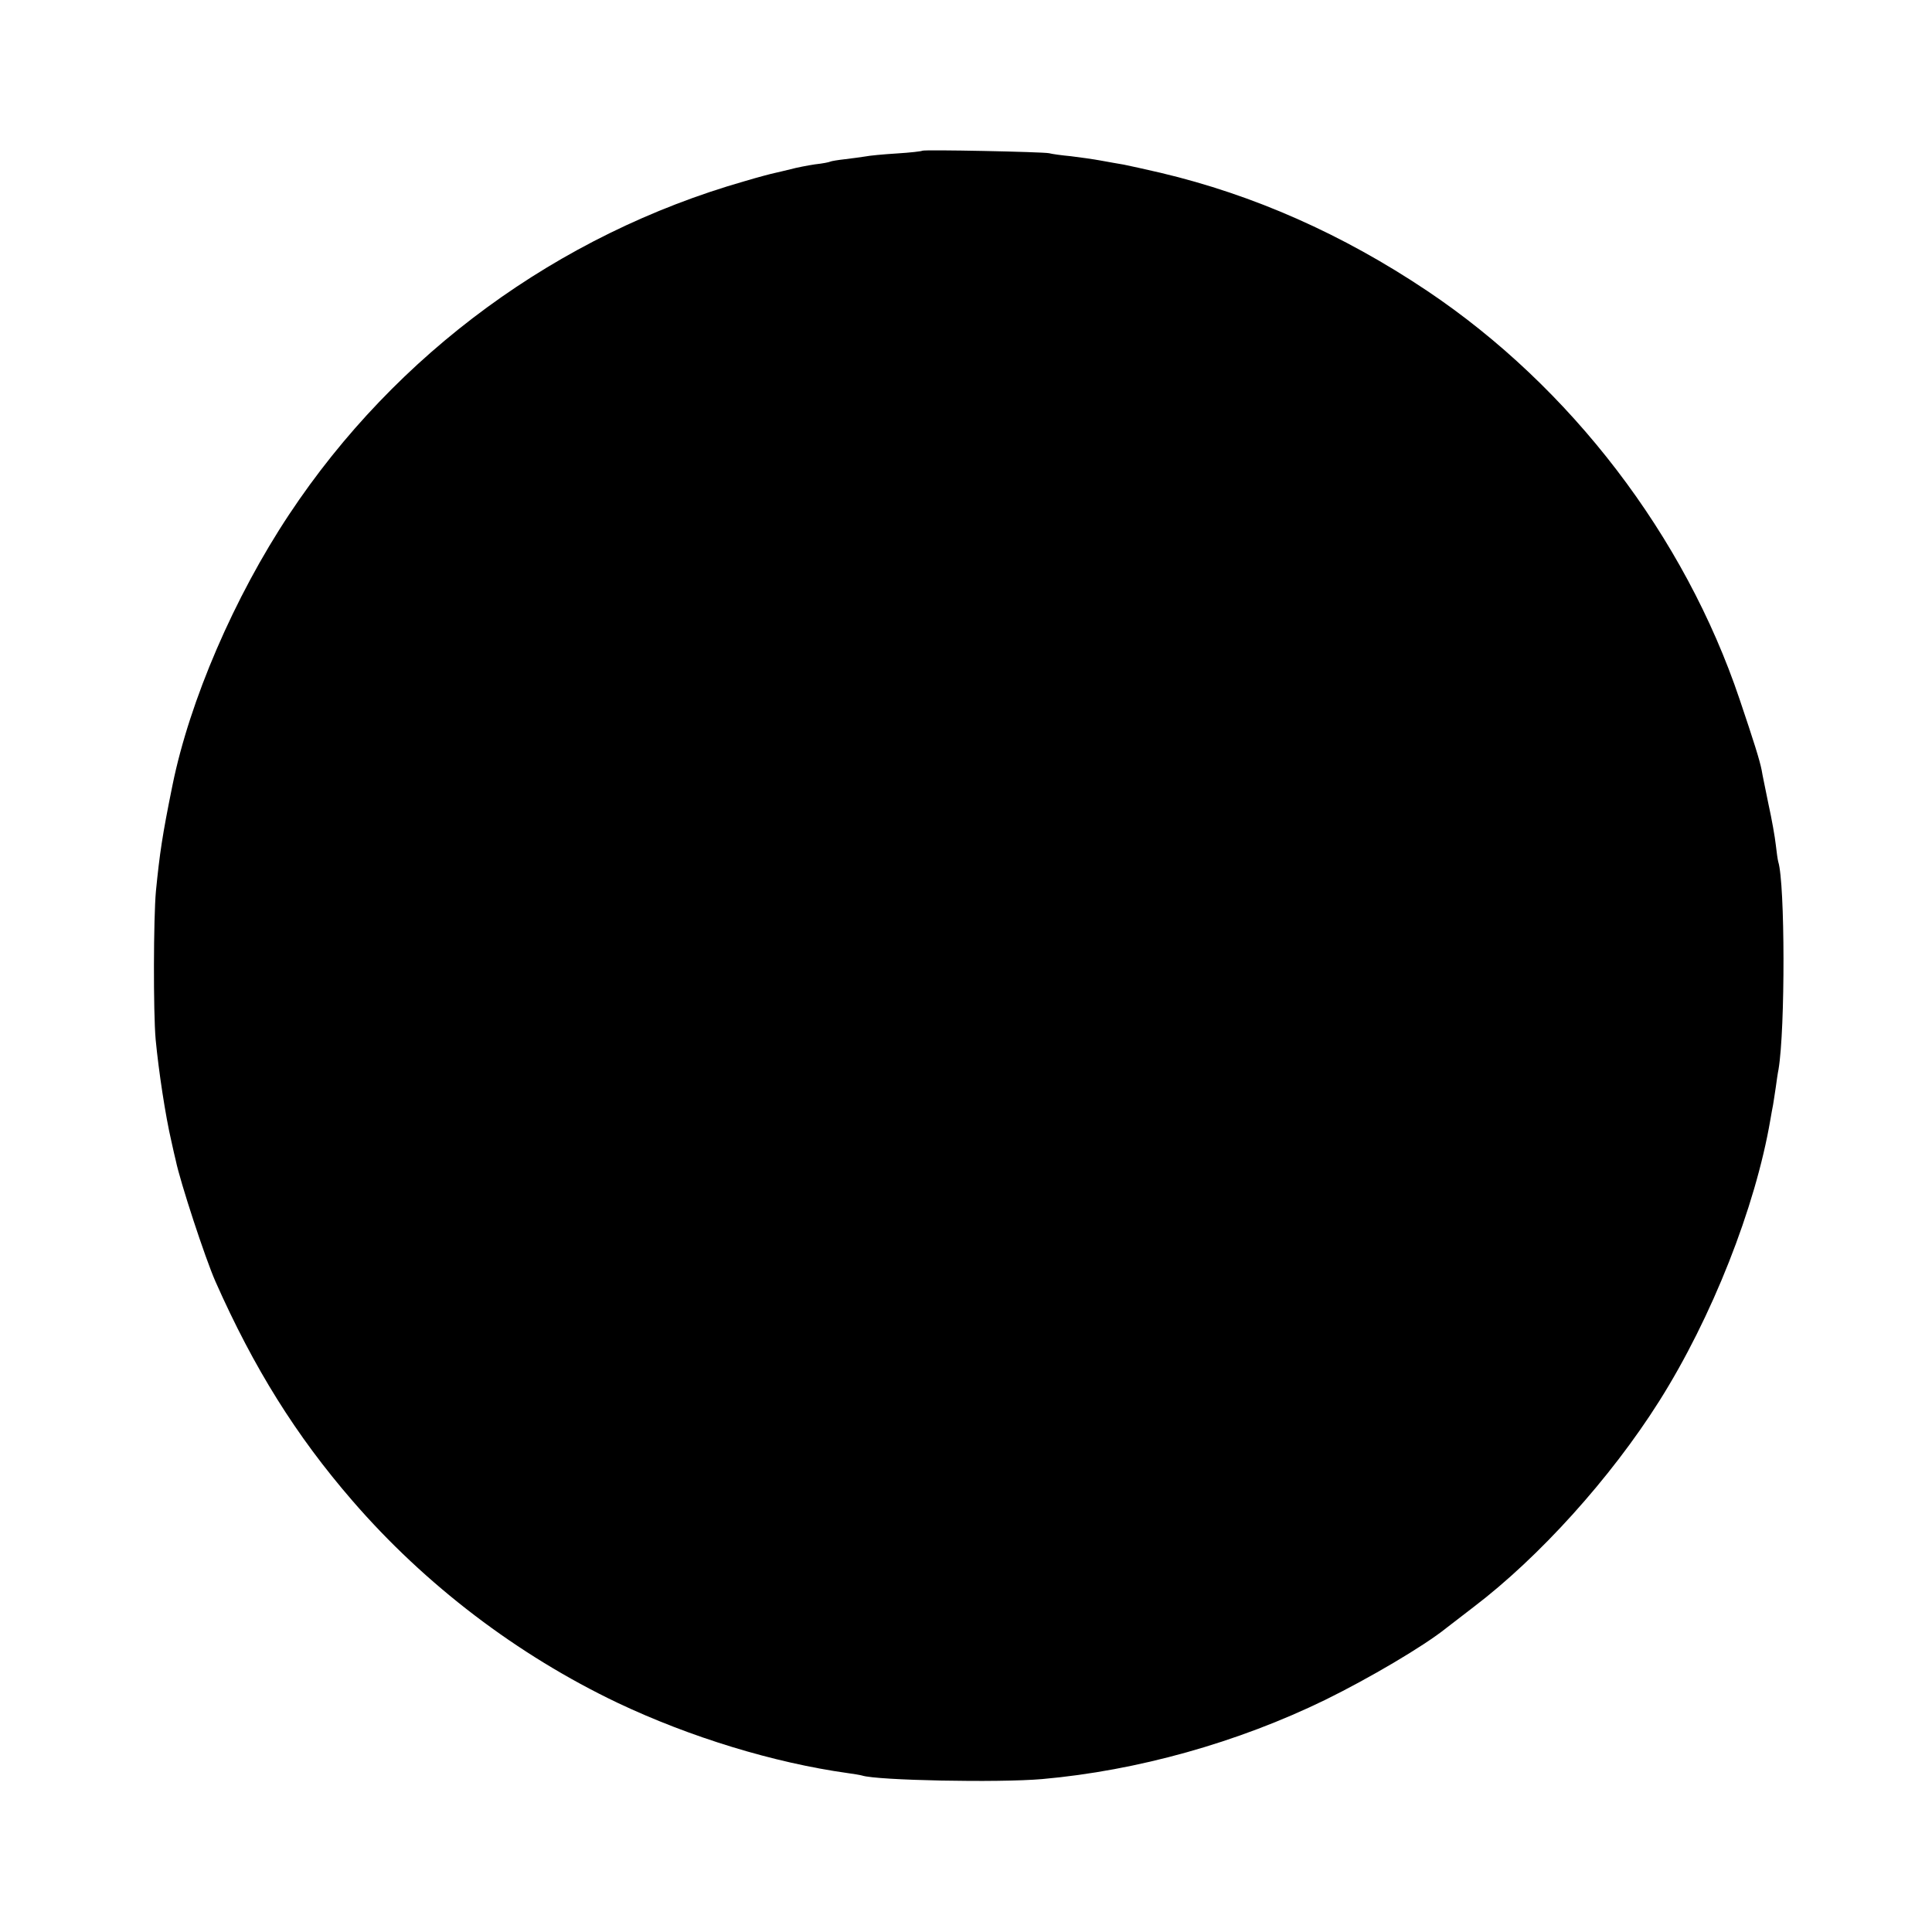 <?xml version="1.0" standalone="no"?>
<!DOCTYPE svg PUBLIC "-//W3C//DTD SVG 20010904//EN"
 "http://www.w3.org/TR/2001/REC-SVG-20010904/DTD/svg10.dtd">
<svg version="1.0" xmlns="http://www.w3.org/2000/svg"
 width="710pt" height="710pt" viewBox="0 0 710 710"
 preserveAspectRatio="xMidYMid meet">
<g transform="translate(0,710) scale(0.1,-0.1)"
fill="#000000" stroke="none">
<path d="M3389 6546 c-2 -2 -44 -7 -94 -10 -49 -3 -101 -8 -115 -11 -14 -2
-47 -7 -74 -10 -27 -3 -51 -7 -55 -9 -3 -2 -28 -7 -56 -10 -27 -4 -68 -12 -90
-18 -22 -5 -48 -12 -59 -14 -10 -2 -60 -15 -110 -30 -685 -196 -1281 -633
-1673 -1224 -202 -304 -366 -685 -429 -995 -38 -187 -47 -250 -61 -390 -9 -99
-10 -443 -1 -545 11 -116 36 -281 58 -375 6 -27 13 -59 16 -70 16 -78 108
-359 146 -445 141 -318 296 -566 503 -805 267 -309 606 -567 975 -743 266
-126 573 -220 845 -258 22 -3 46 -7 53 -9 54 -18 502 -27 662 -13 350 31 718
134 1040 291 159 78 362 197 445 264 35 27 35 27 100 77 241 183 504 474 682
756 194 307 354 713 409 1035 3 17 7 41 10 55 2 14 7 43 10 65 3 22 7 51 10
65 25 149 24 684 -1 763 -2 7 -6 35 -9 62 -3 28 -15 96 -27 150 -11 55 -23
111 -25 125 -7 36 -29 106 -81 260 -202 600 -620 1147 -1148 1501 -312 209
-638 353 -980 434 -55 13 -116 26 -135 30 -19 3 -57 10 -85 15 -27 5 -77 12
-110 16 -33 3 -69 8 -80 11 -26 5 -460 14 -466 9z"/>
</g>
</svg>
